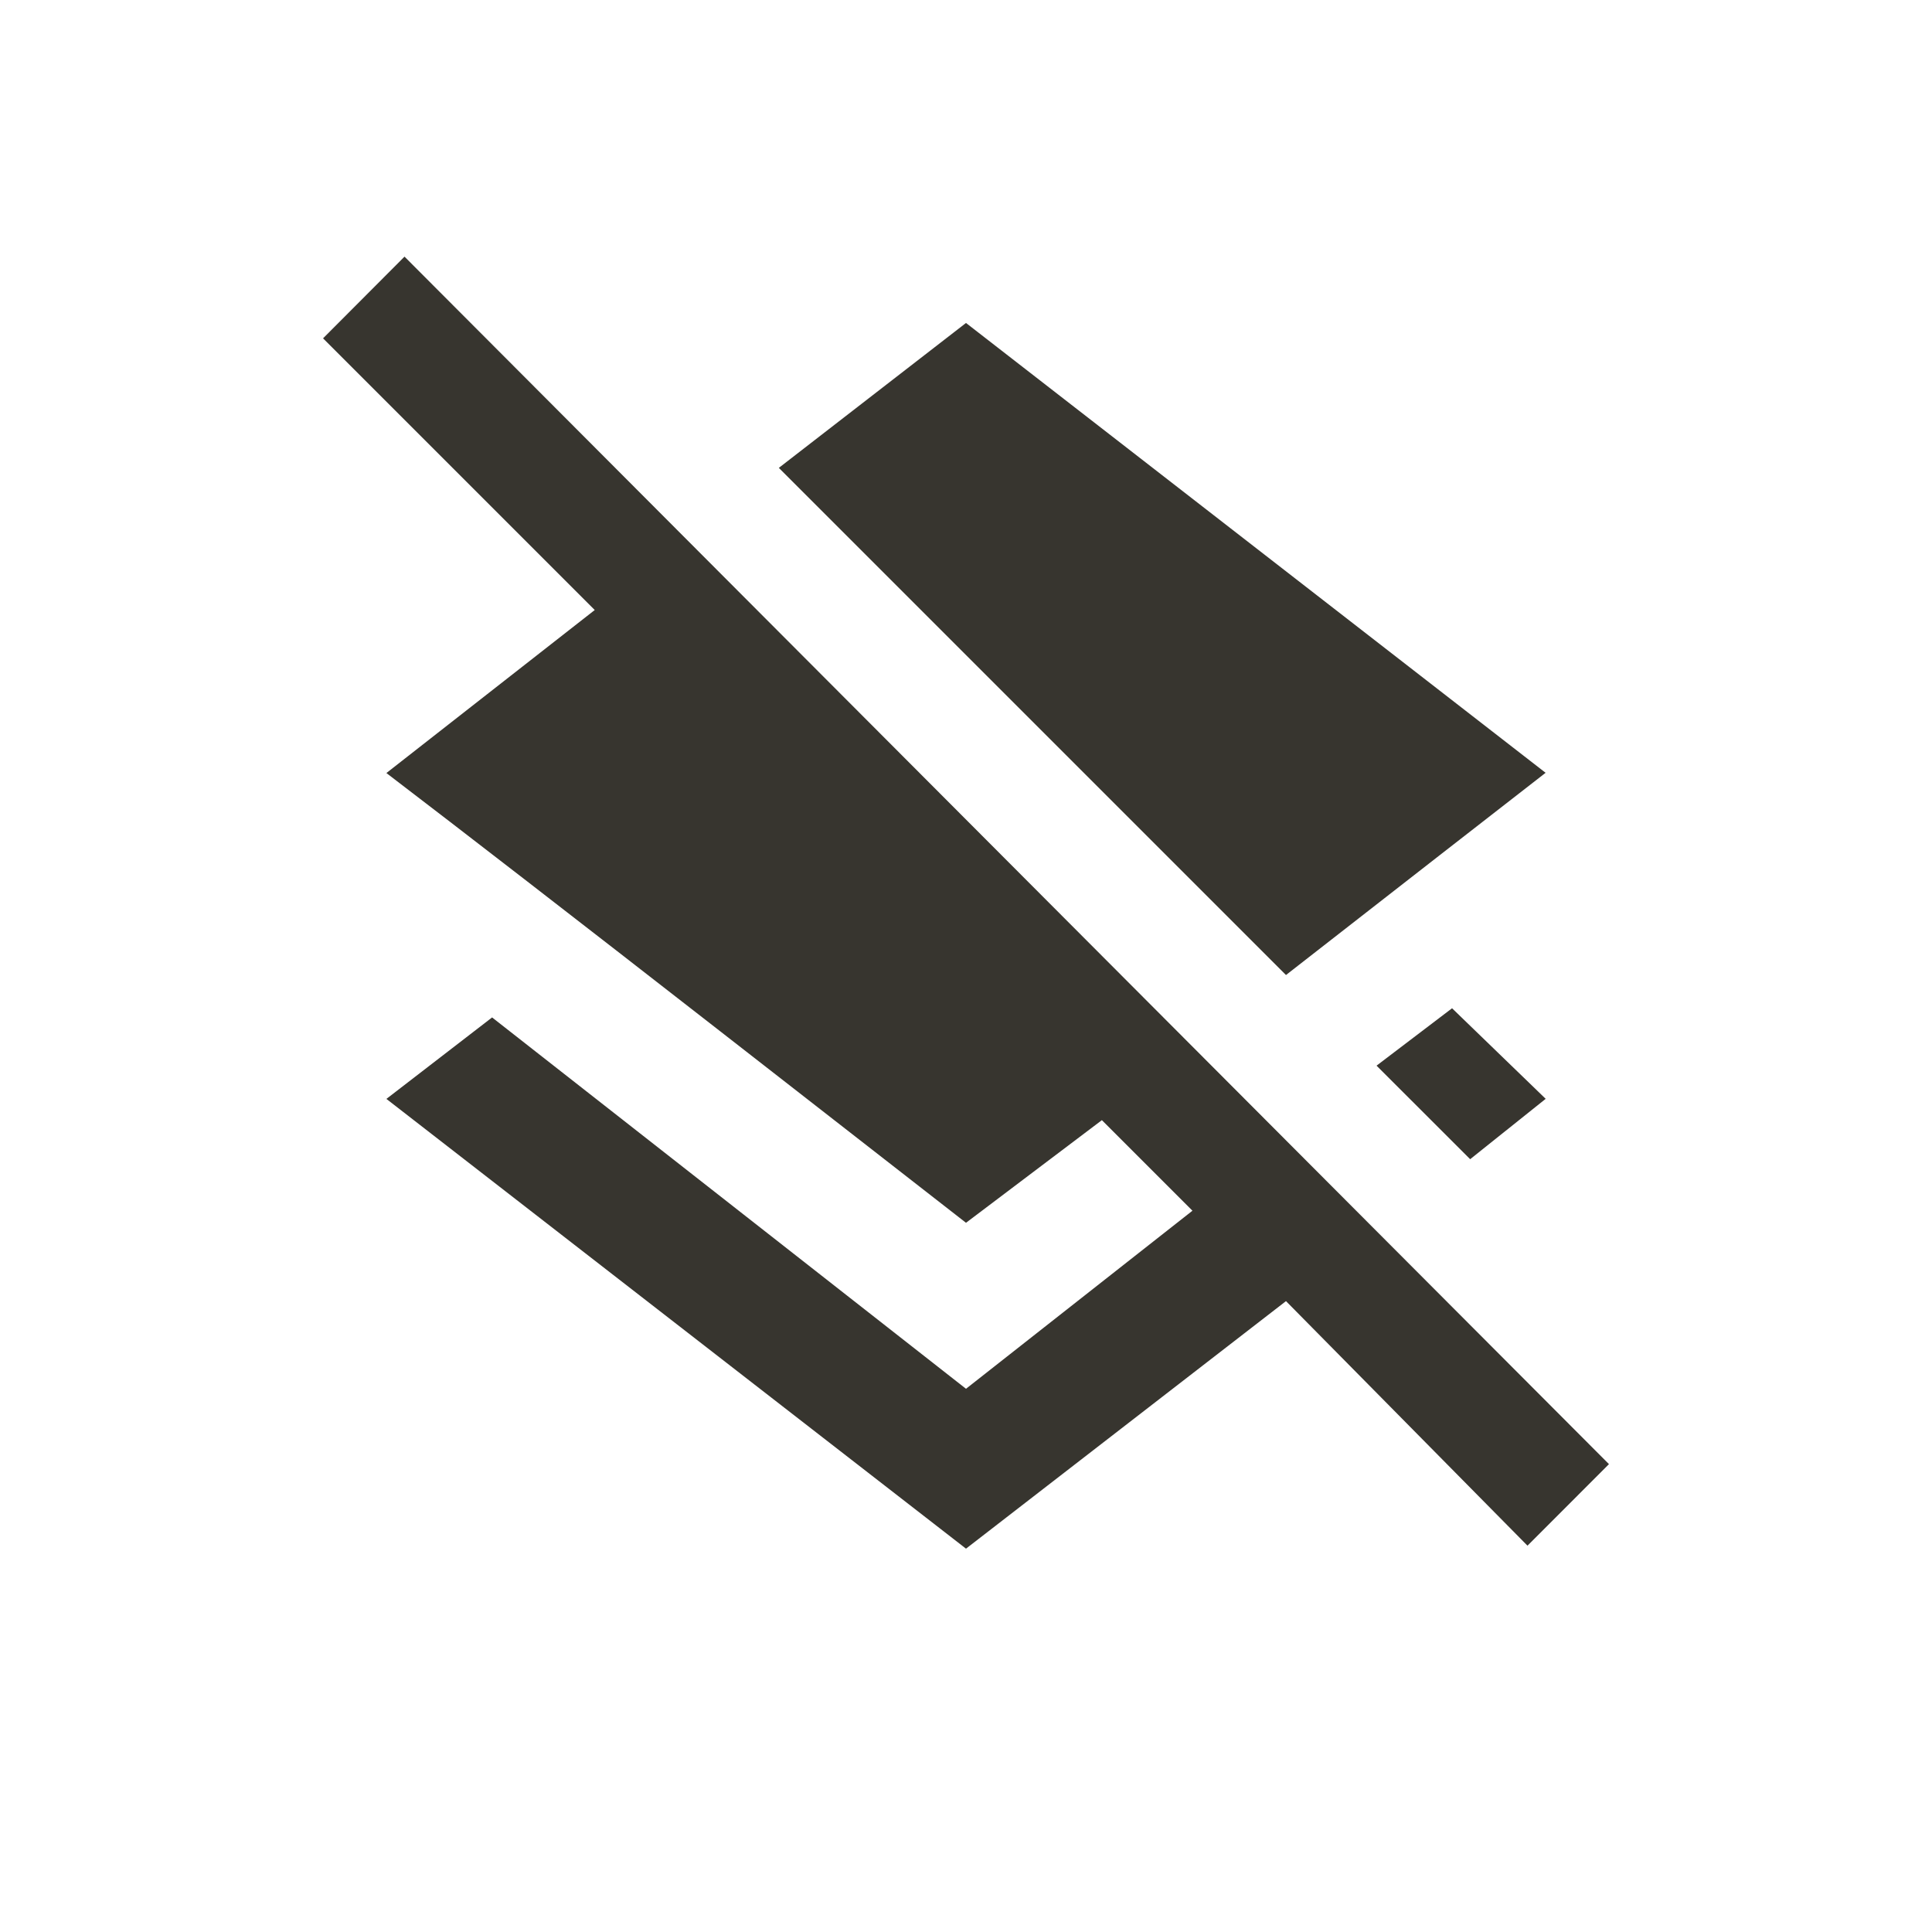 <!-- Generated by IcoMoon.io -->
<svg version="1.1" xmlns="http://www.w3.org/2000/svg" width="24" height="24" viewBox="0 0 24 24">
<title>layers_clear</title>
<path fill="#37352f" d="M5.025 3.188l14.962 15-1.012 1.013-3-3.038-3.975 3.075-7.2-5.587 1.313-1.012 5.887 4.613 2.813-2.212-1.125-1.125-1.688 1.275q-0.337-0.263-3.056-2.381t-4.144-3.206l2.588-2.025-3.375-3.375zM19.2 9.6q-1.013 0.787-3.225 2.512l-6.3-6.3 2.325-1.8zM18.263 14.4l-1.163-1.162 0.938-0.713 1.163 1.125z"></path>
</svg>
